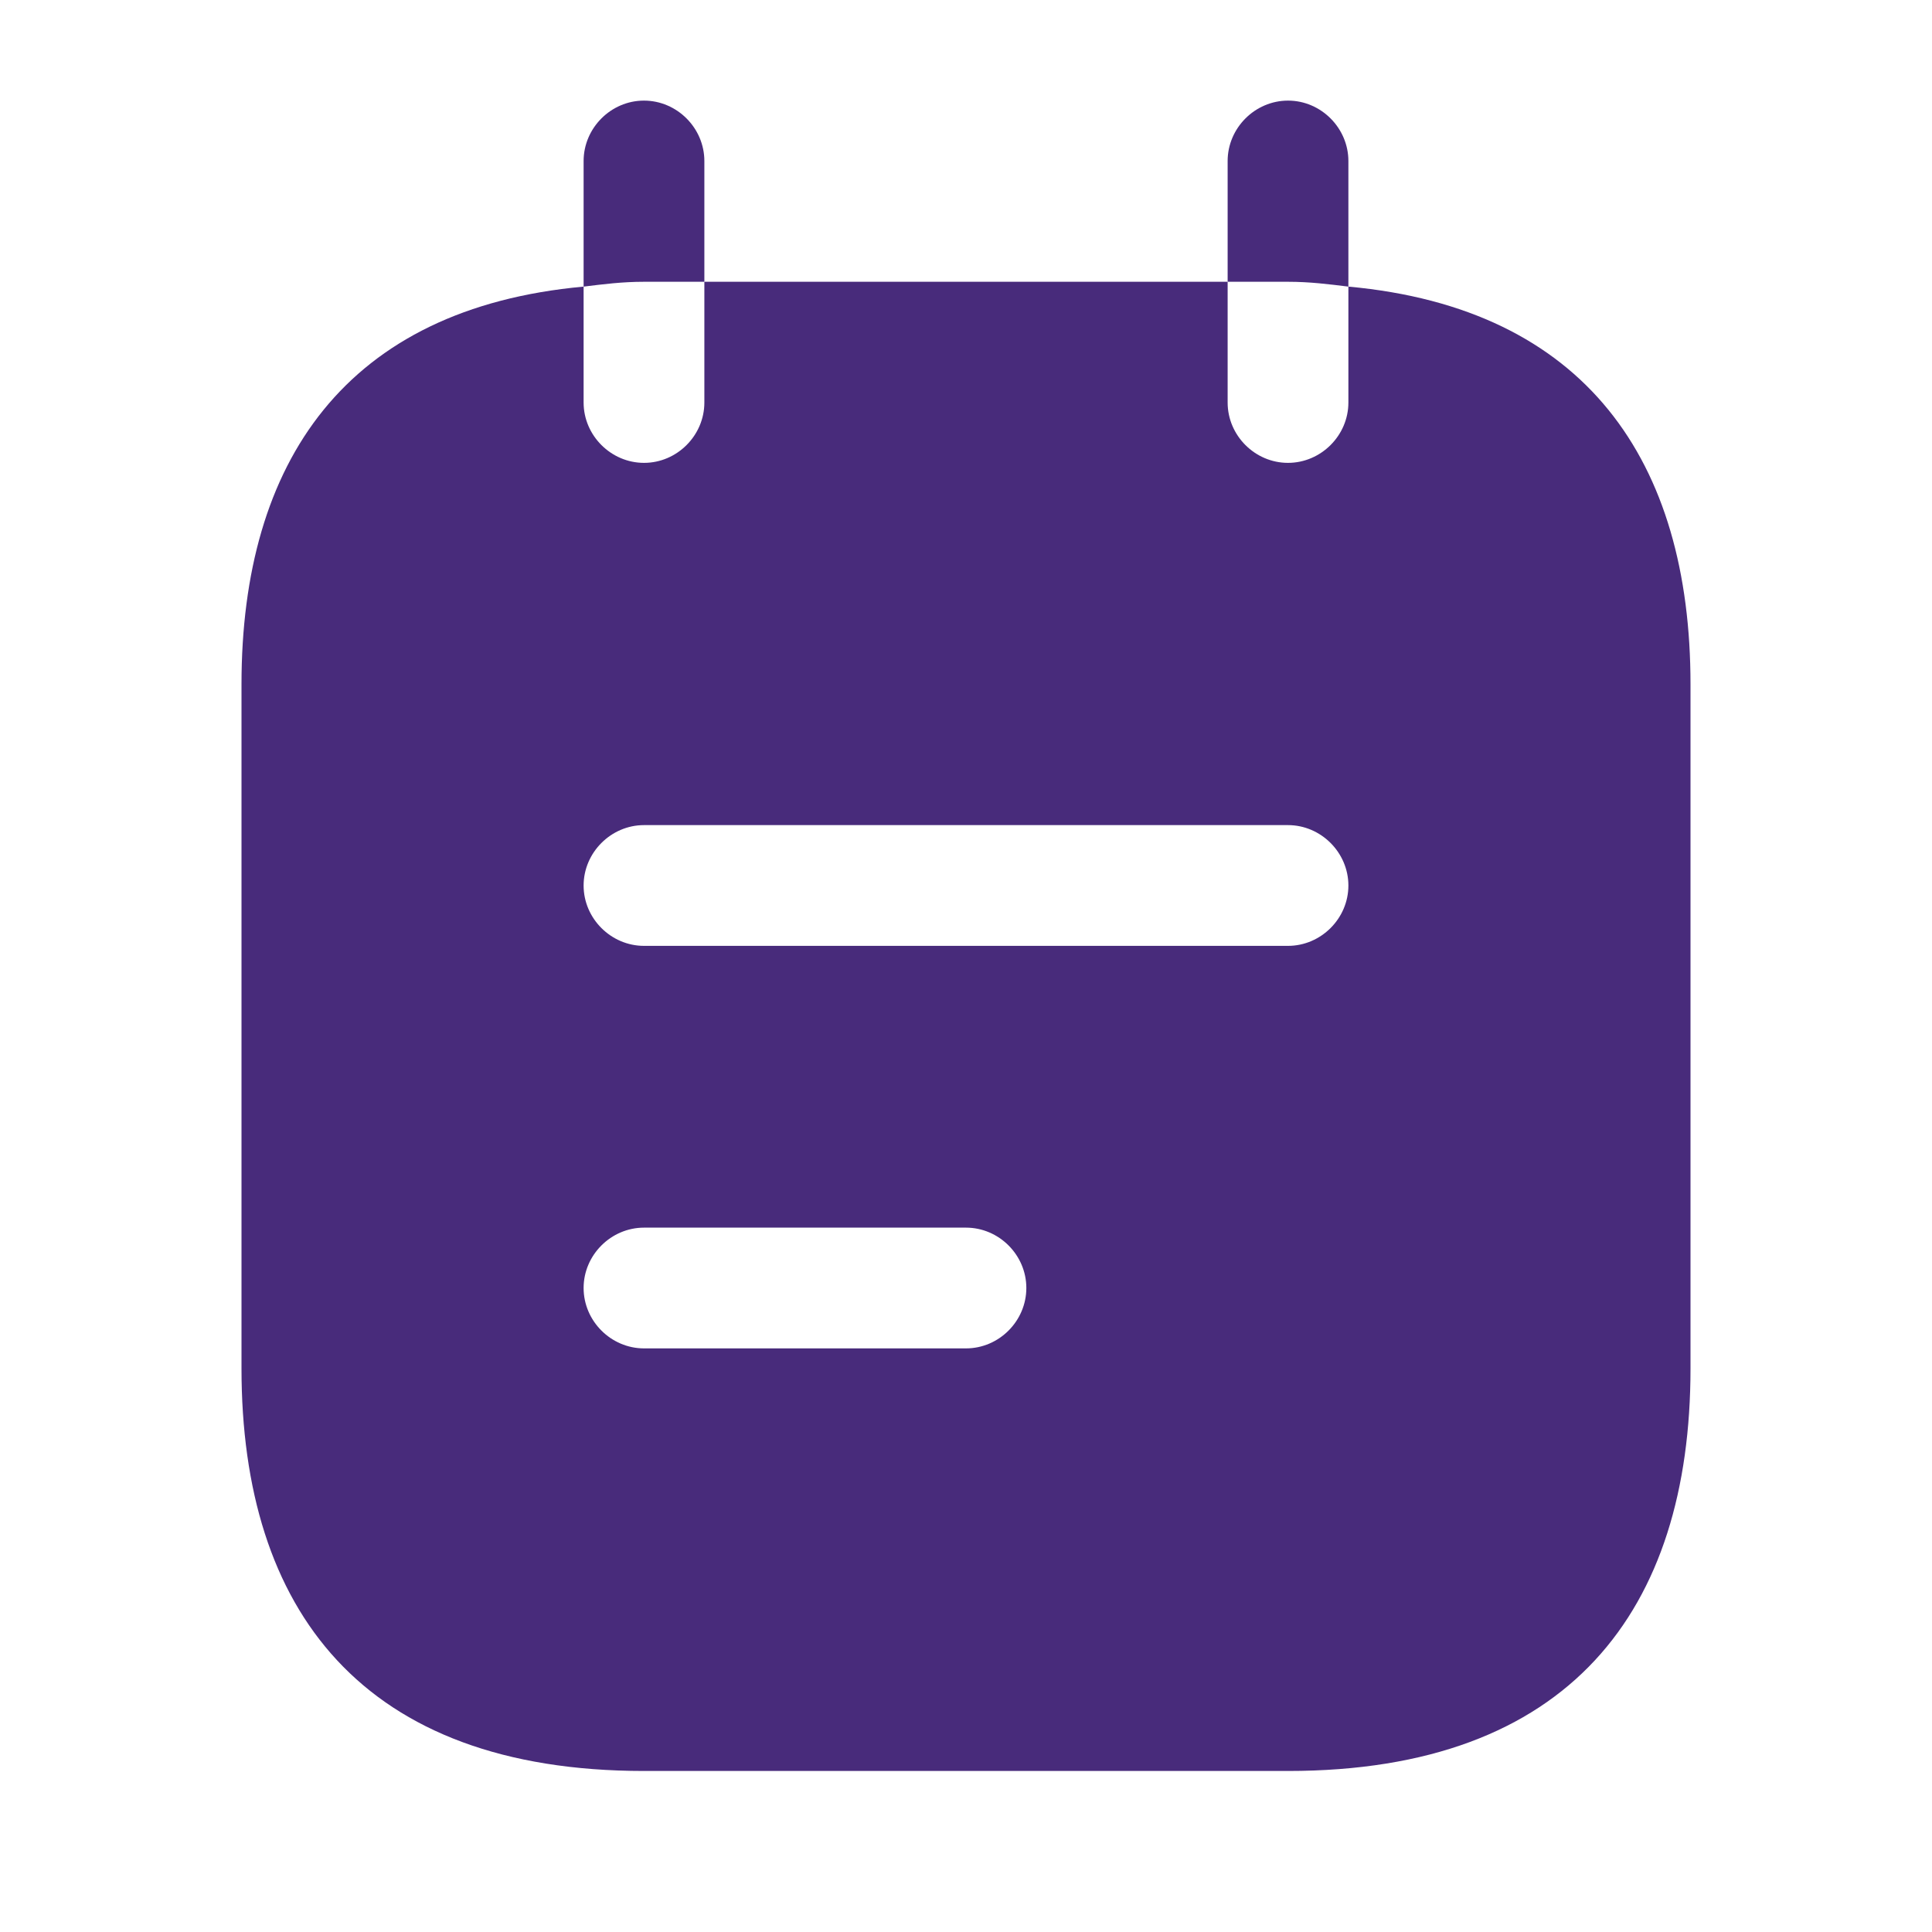 <svg width="26" height="26" viewBox="0 0 26 26" fill="none" xmlns="http://www.w3.org/2000/svg">
<g id="vuesax/bold/note-text">
<g id="note-text">
<g id="Group">
<path id="Vector" d="M9.479 3.792V2.167C9.479 1.723 9.111 1.354 8.666 1.354C8.222 1.354 7.854 1.723 7.854 2.167V3.857C8.125 3.824 8.374 3.792 8.666 3.792H9.479Z" fill="#482B7B"/>
<path id="Vector_2" d="M18.146 3.857V2.167C18.146 1.723 17.778 1.354 17.334 1.354C16.889 1.354 16.521 1.723 16.521 2.167V3.792H17.334C17.626 3.792 17.875 3.824 18.146 3.857Z" fill="#482B7B"/>
<path id="Vector_3" d="M18.146 3.857V5.417C18.146 5.861 17.777 6.229 17.333 6.229C16.889 6.229 16.521 5.861 16.521 5.417V3.792H9.479V5.417C9.479 5.861 9.111 6.229 8.667 6.229C8.223 6.229 7.854 5.861 7.854 5.417V3.857C4.658 4.149 3.25 6.208 3.25 9.208V18.417C3.25 21.667 4.875 23.833 8.667 23.833H17.333C21.125 23.833 22.75 21.667 22.75 18.417V9.208C22.75 6.208 21.342 4.149 18.146 3.857ZM13 18.146H8.667C8.223 18.146 7.854 17.778 7.854 17.333C7.854 16.889 8.223 16.521 8.667 16.521H13C13.444 16.521 13.812 16.889 13.812 17.333C13.812 17.778 13.444 18.146 13 18.146ZM17.333 12.729H8.667C8.223 12.729 7.854 12.361 7.854 11.917C7.854 11.473 8.223 11.104 8.667 11.104H17.333C17.777 11.104 18.146 11.473 18.146 11.917C18.146 12.361 17.777 12.729 17.333 12.729Z" fill="#482B7B"/>
</g>
</g>
</g>
</svg>
